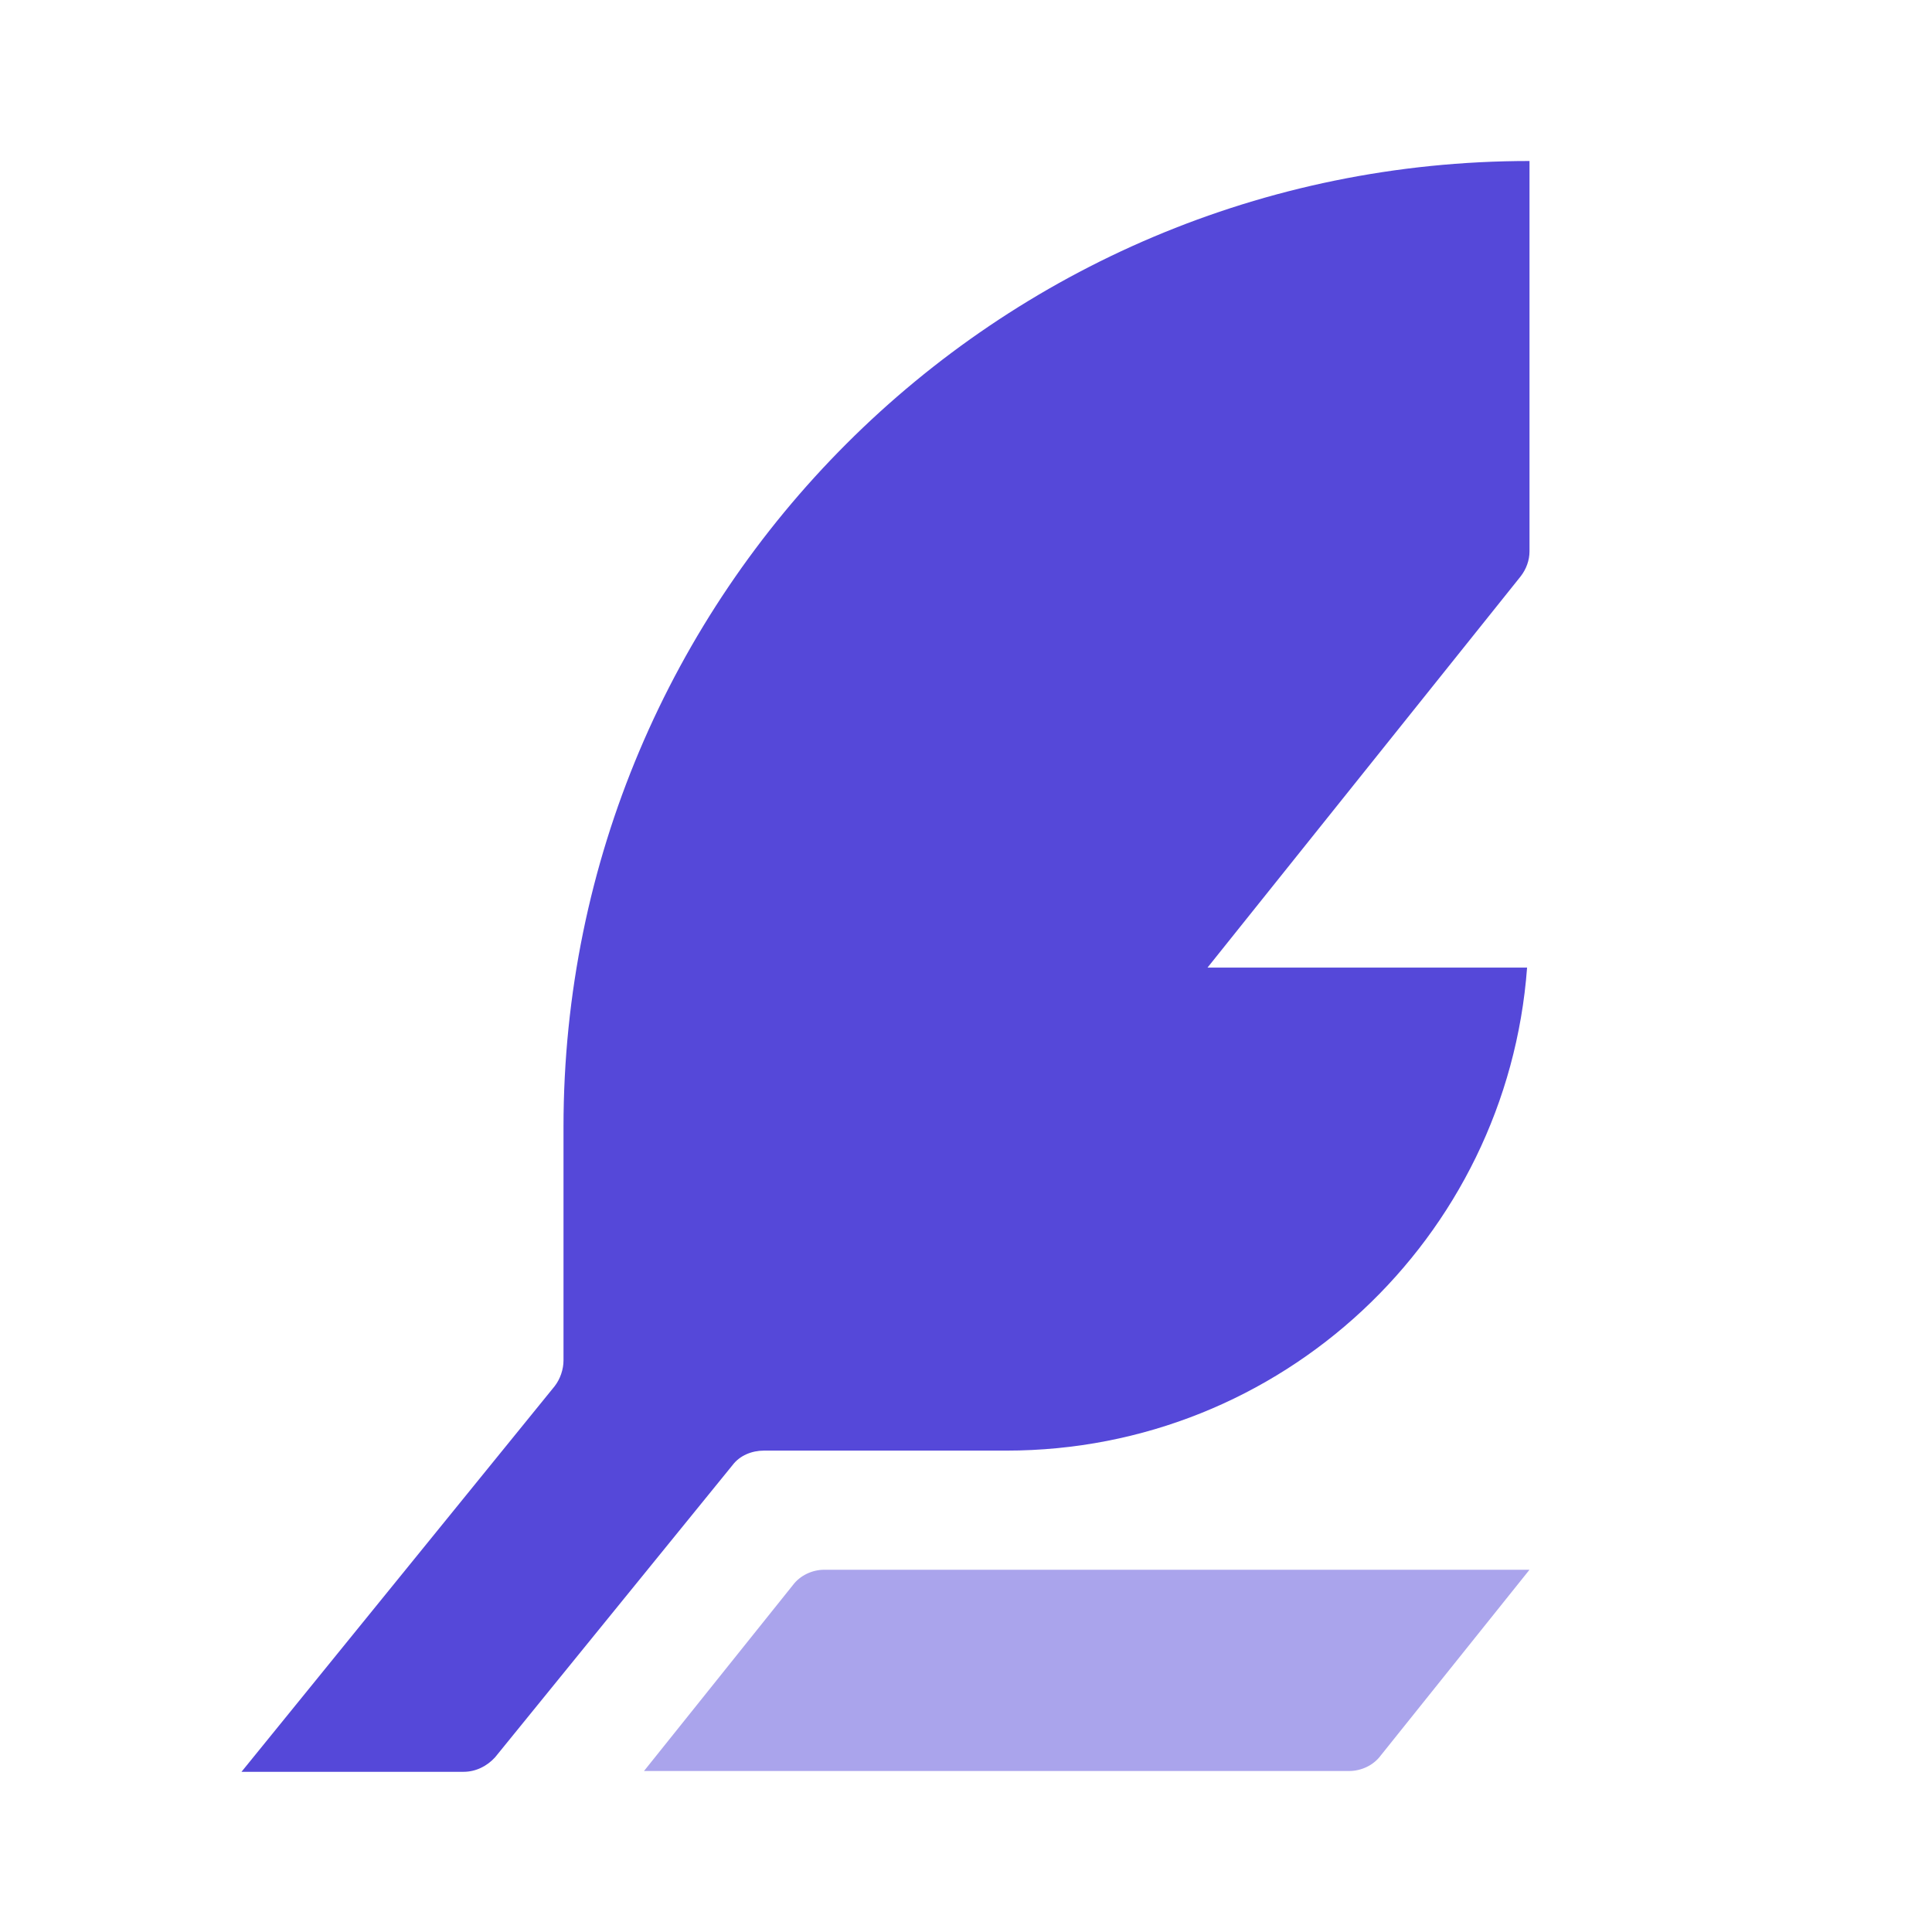 <svg width="24" height="24" viewBox="0 0 24 24" fill="none" xmlns="http://www.w3.org/2000/svg">
<path d="M8 22H16.76C16.91 22 17.06 21.93 17.15 21.81L19 19.5H10.24C10.09 19.5 9.94 19.57 9.85 19.69L8 22Z" fill="#AAA4EC"/>
<path d="M7 14V16.9C7 17.01 6.96 17.13 6.89 17.22L3 22.01H5.76C5.91 22.01 6.05 21.94 6.15 21.83L9.1 18.2C9.19 18.08 9.34 18.02 9.49 18.02H12.5C15.92 18.02 18.72 15.38 18.97 12.02H15L18.89 7.16C18.96 7.07 19 6.96 19 6.85V2C12.37 2 7 7.37 7 14V14Z" fill="#5548D9"/>
</svg>
